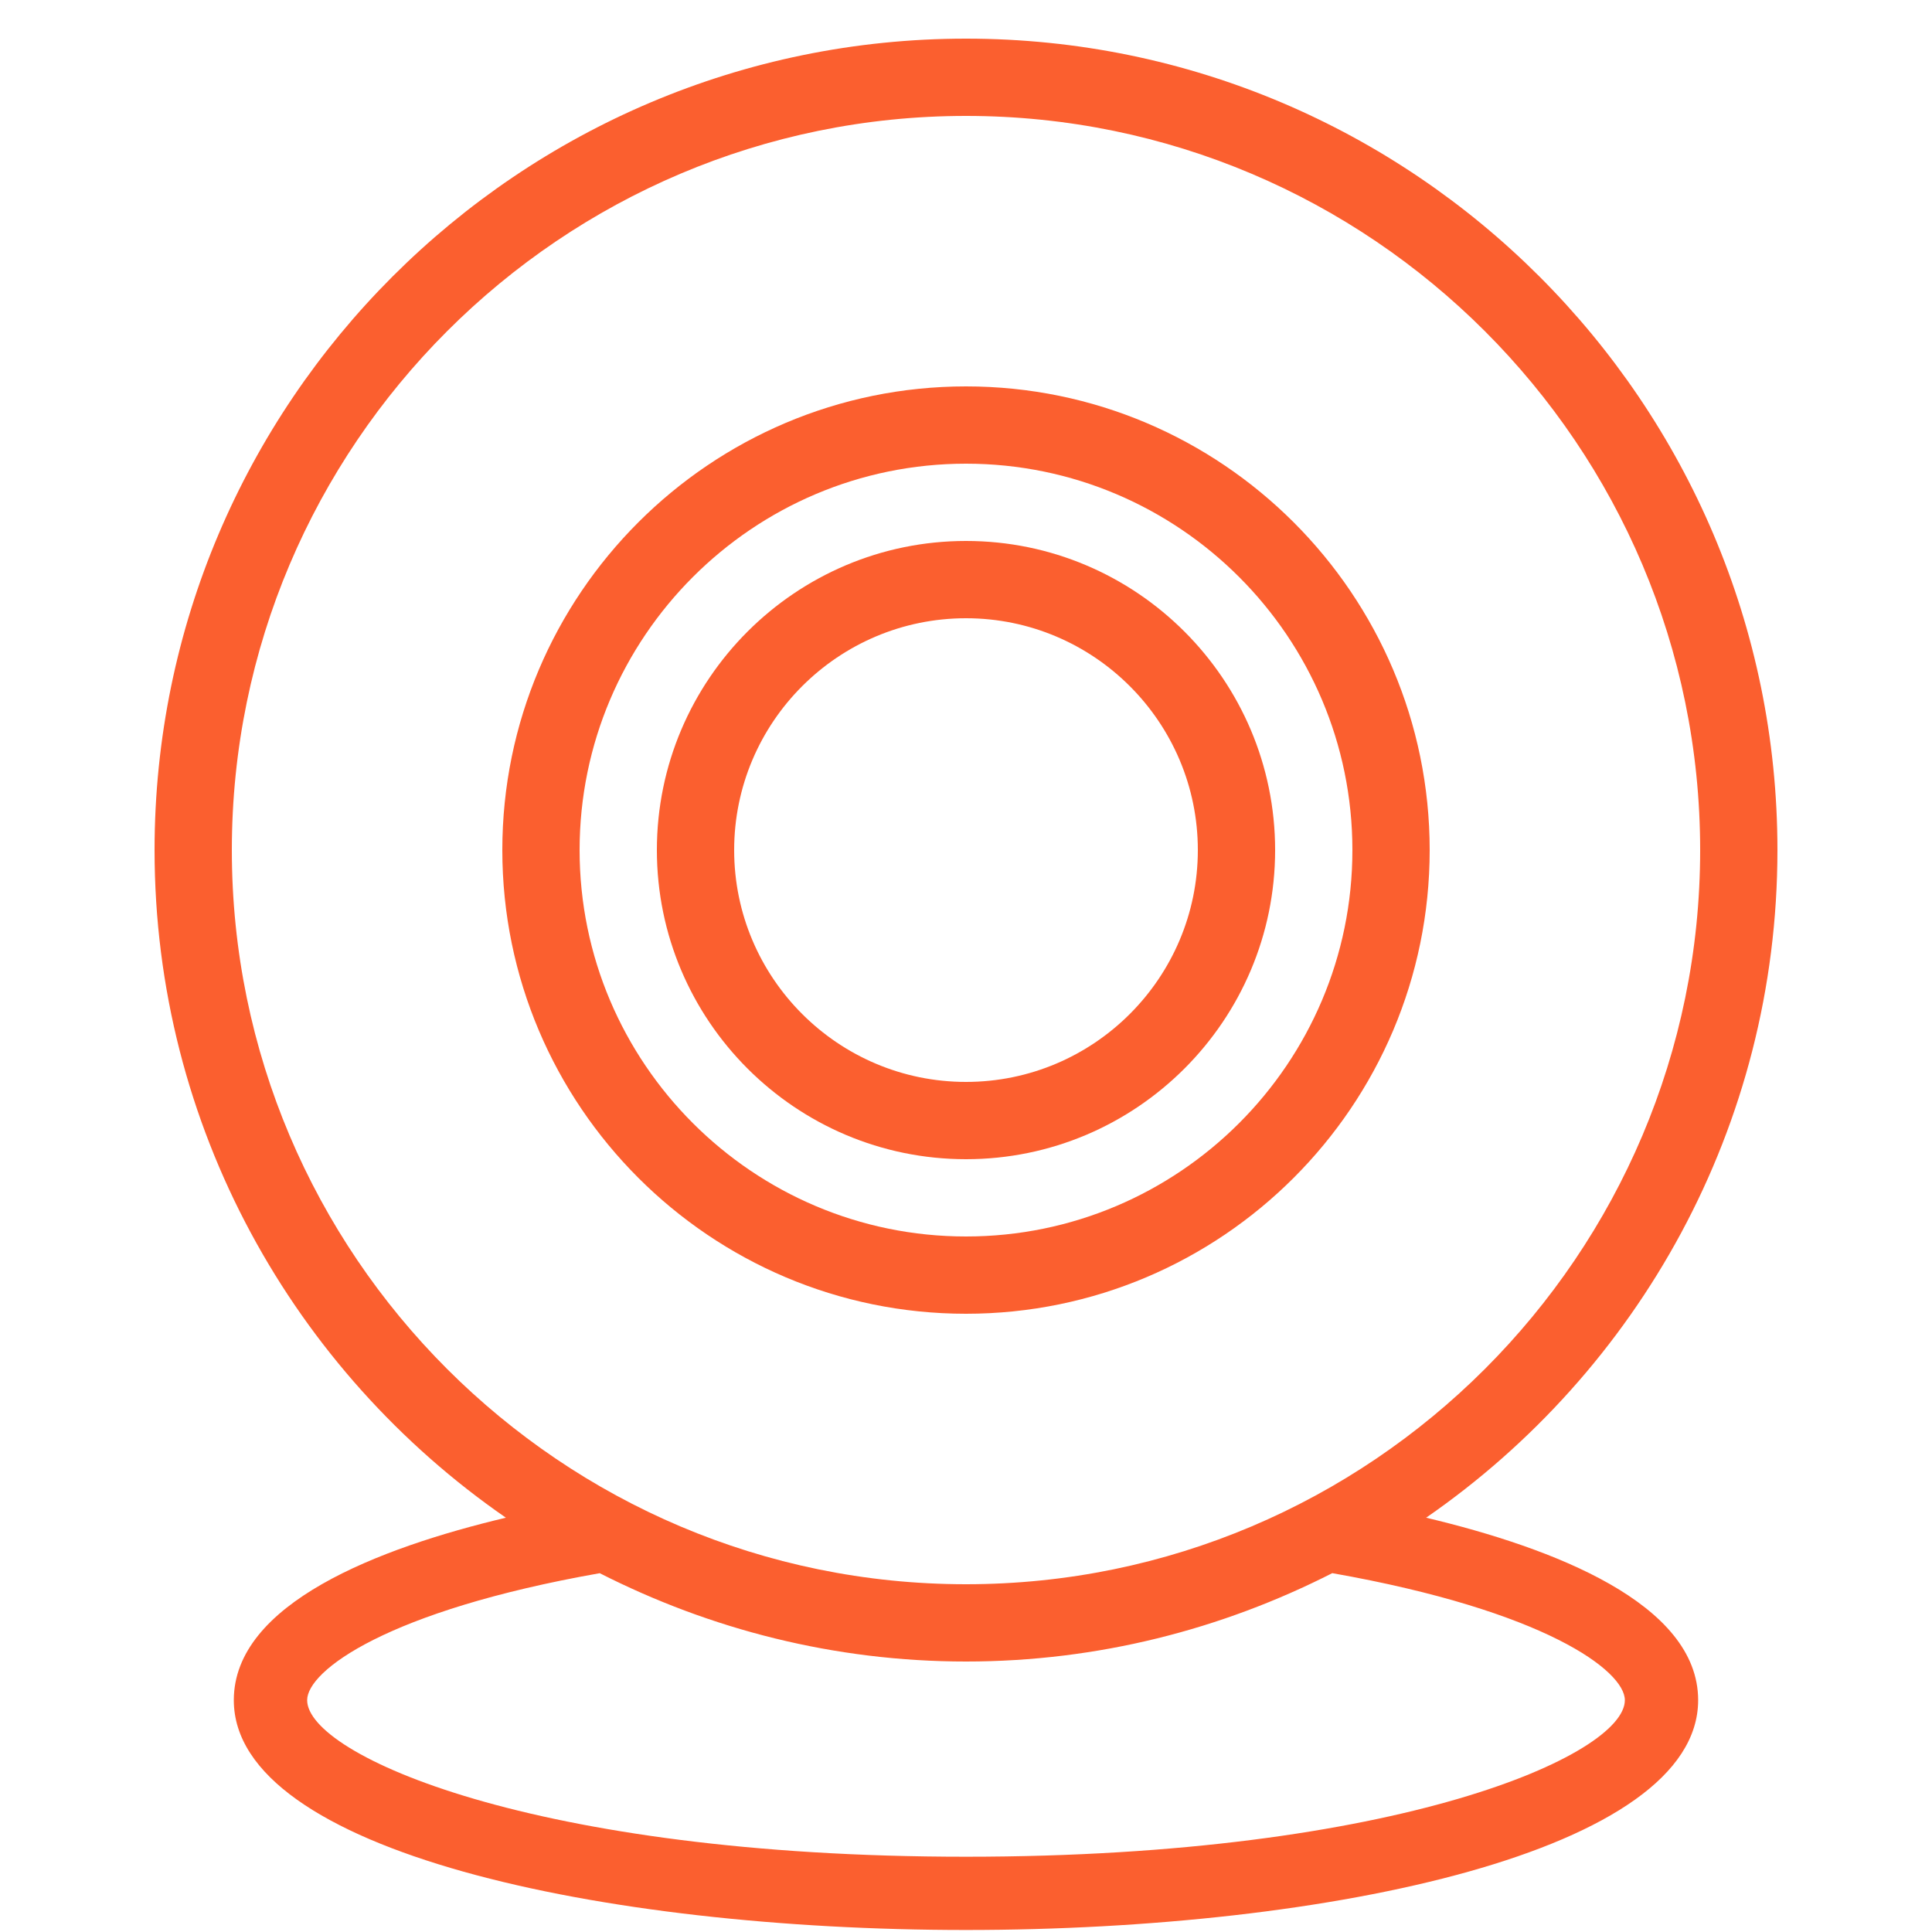 <svg xmlns="http://www.w3.org/2000/svg" xmlns:xlink="http://www.w3.org/1999/xlink" id="Layer_1_1559719858367" width="100%" height="100%" x="0" y="0" fill="#FB5F2F" transform="scaleX(1)" version="1.0" viewBox="0 0 50 50" xml:space="preserve"><g><path fill="#FB5F2F" d="M33,22c0-4.411-3.589-8-8-8s-8,3.589-8,8s3.589,8,8,8S33,26.411,33,22z M19,22c0-3.309,2.691-6,6-6s6,2.691,6,6 s-2.691,6-6,6S19,25.309,19,22z"/><path fill="#FB5F2F" d="M37,22c0-6.617-5.383-12-12-12c-6.617,0-12,5.383-12,12c0,6.617,5.383,12,12,12C31.617,34,37,28.617,37,22z M15,22 c0-5.514,4.486-10,10-10c5.514,0,10,4.486,10,10c0,5.514-4.486,10-10,10C19.486,32,15,27.514,15,22z"/><path fill="#FB5F2F" d="M36.908,39.278C42.394,35.485,46,29.159,46,22c0-11.58-9.421-21-21-21C13.42,1,4,10.42,4,22 c0,7.159,3.606,13.485,9.092,17.278C9.802,40.06,6.051,41.499,6.051,44c0,3.905,9.533,5.948,18.949,5.948S43.948,47.905,43.948,44 C43.948,41.497,40.186,40.058,36.908,39.278z M6,22C6,11.523,14.523,3,25,3s19,8.523,19,19s-8.523,19-19,19S6,32.477,6,22z M25,48.052c-11.195,0-17.051-2.638-17.051-4.052c0-0.761,2.065-2.314,7.572-3.286C18.373,42.164,21.588,43,25,43 c3.413,0,6.628-0.836,9.479-2.287c5.509,0.973,7.572,2.528,7.572,3.287C42.052,45.414,36.195,48.052,25,48.052z"/></g></svg>